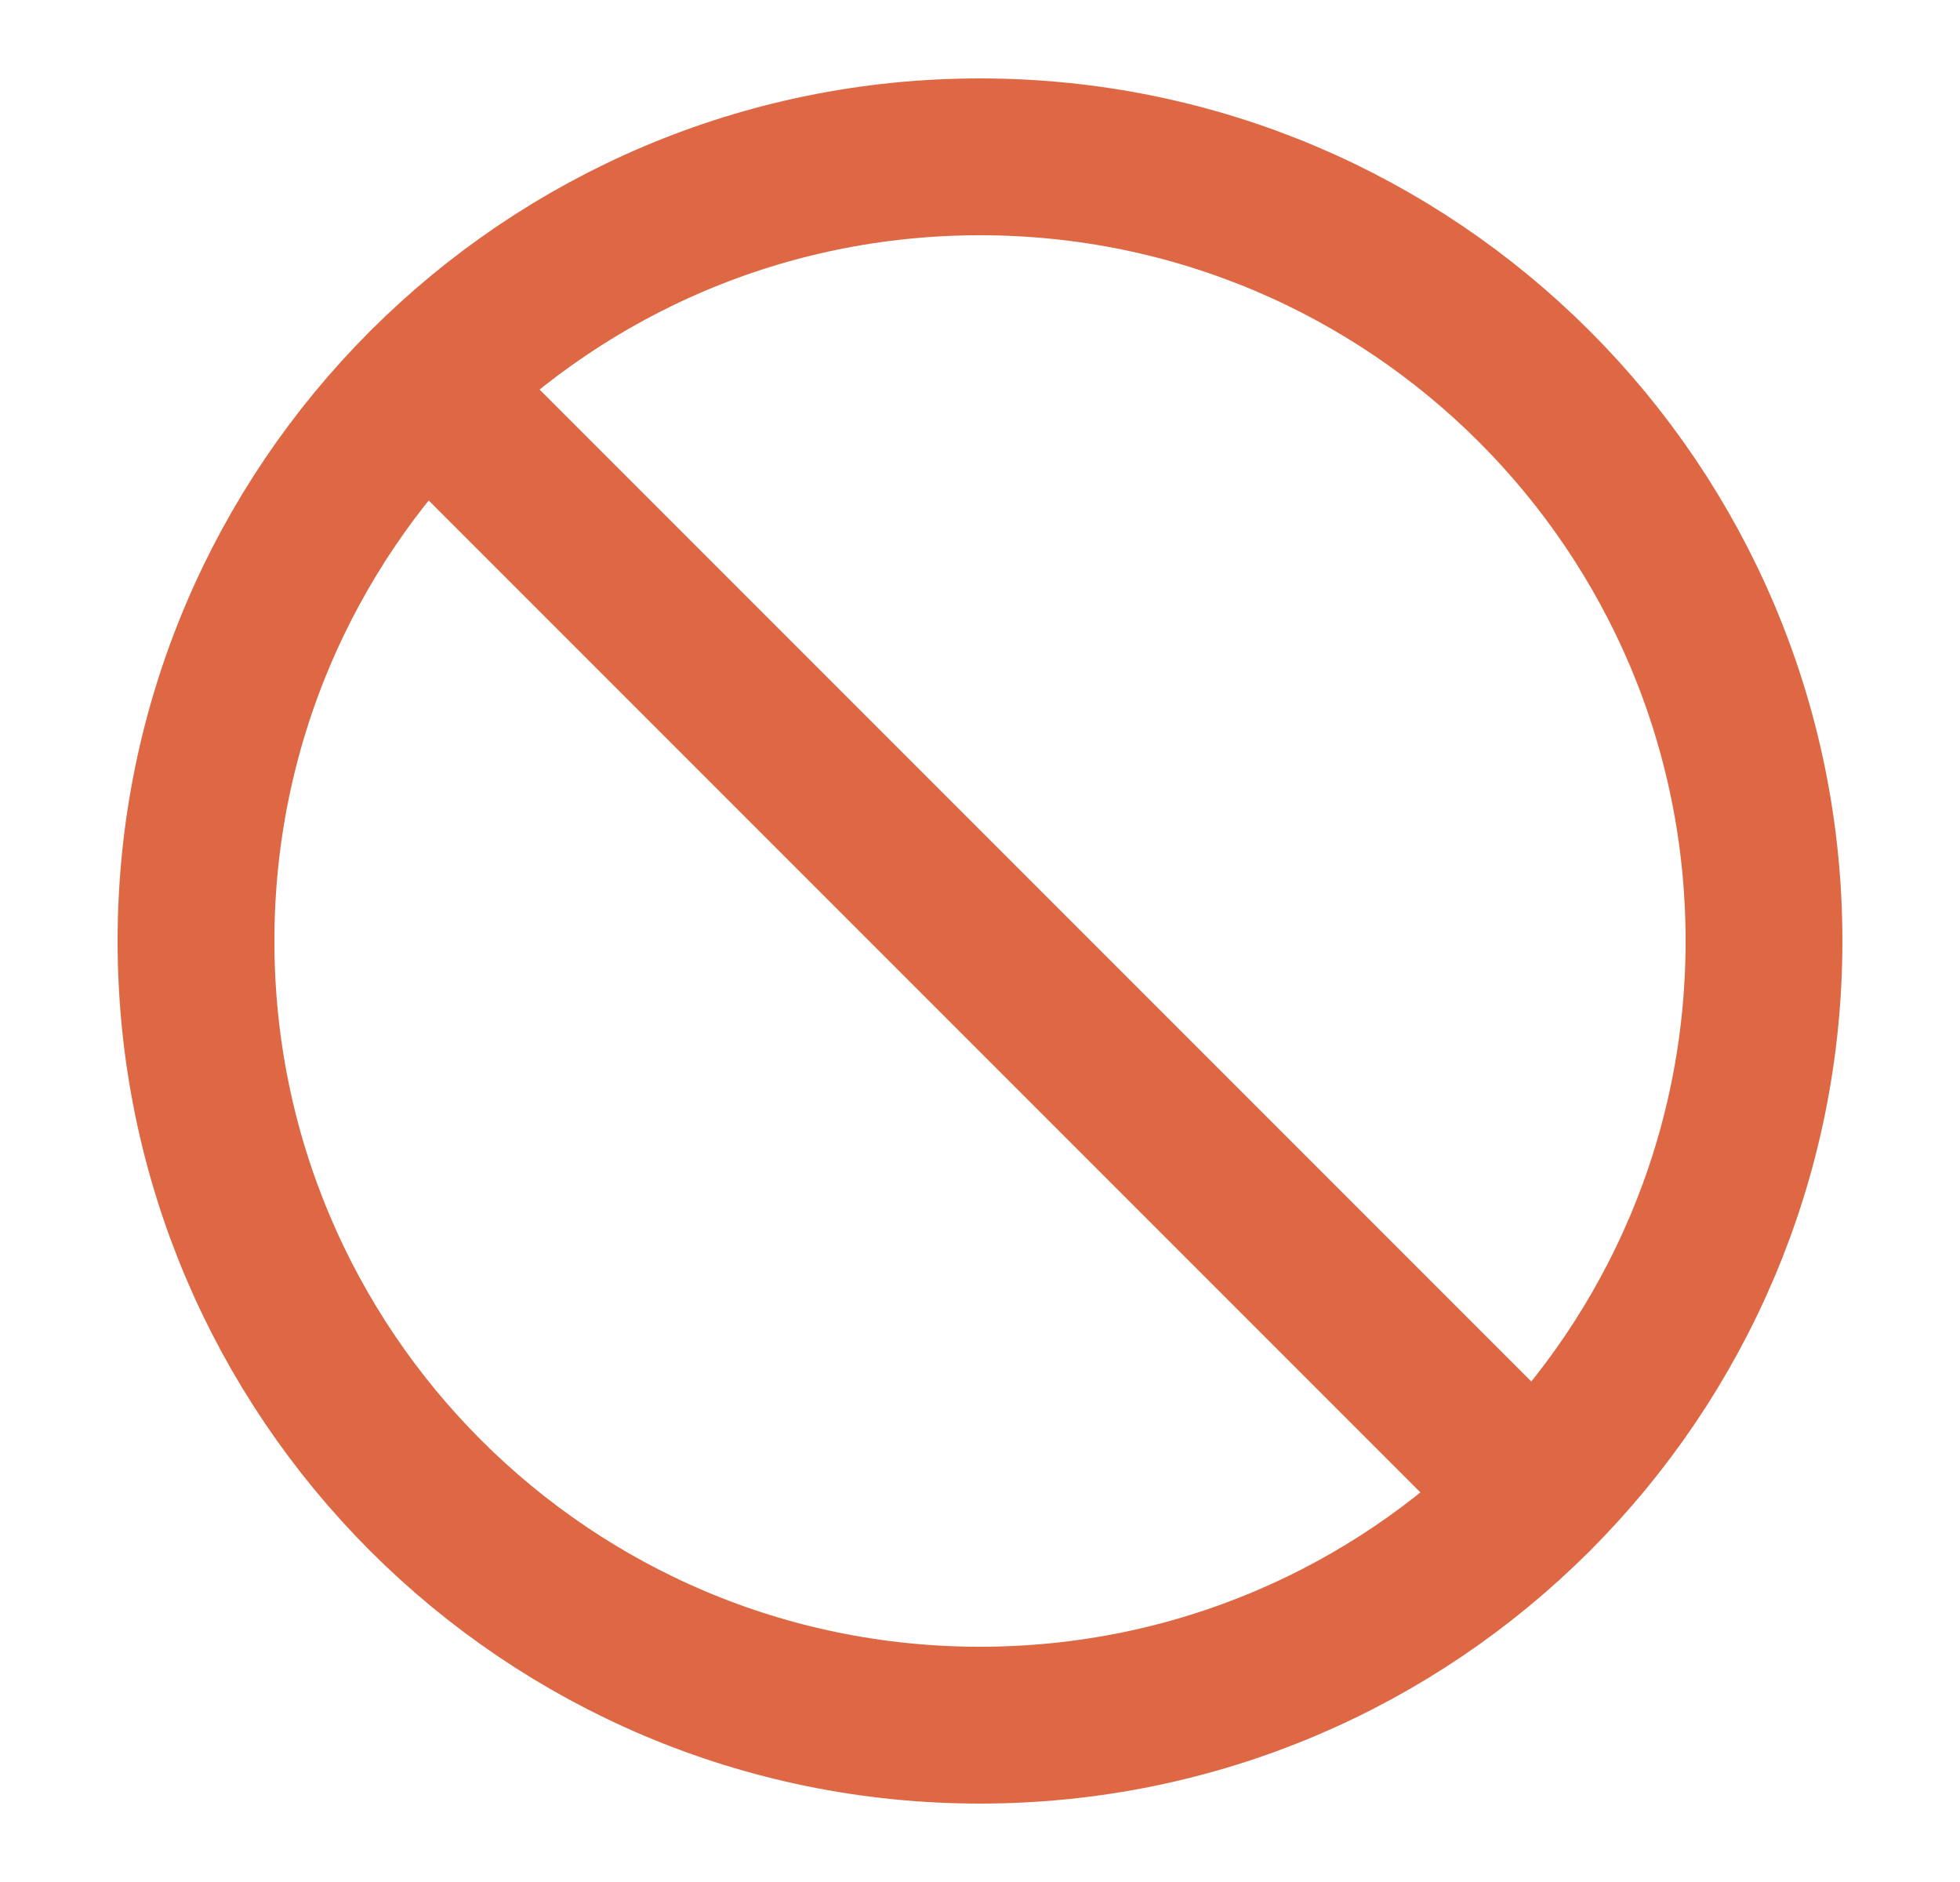 <svg width="25" height="24" viewBox="0 0 25 24" fill="none" xmlns="http://www.w3.org/2000/svg">
<path d="M12.5 22C18.023 22 22.5 17.523 22.5 12C22.5 6.477 18.023 2 12.5 2C6.977 2 2.5 6.477 2.5 12C2.5 17.523 6.977 22 12.5 22Z" stroke="#DE6844" stroke-width="2" stroke-linecap="round" stroke-linejoin="round"/>
<path d="M5.43 4.93L19.57 19.07" stroke="#DE6844" stroke-width="2" stroke-linecap="round" stroke-linejoin="round"/>
</svg>

